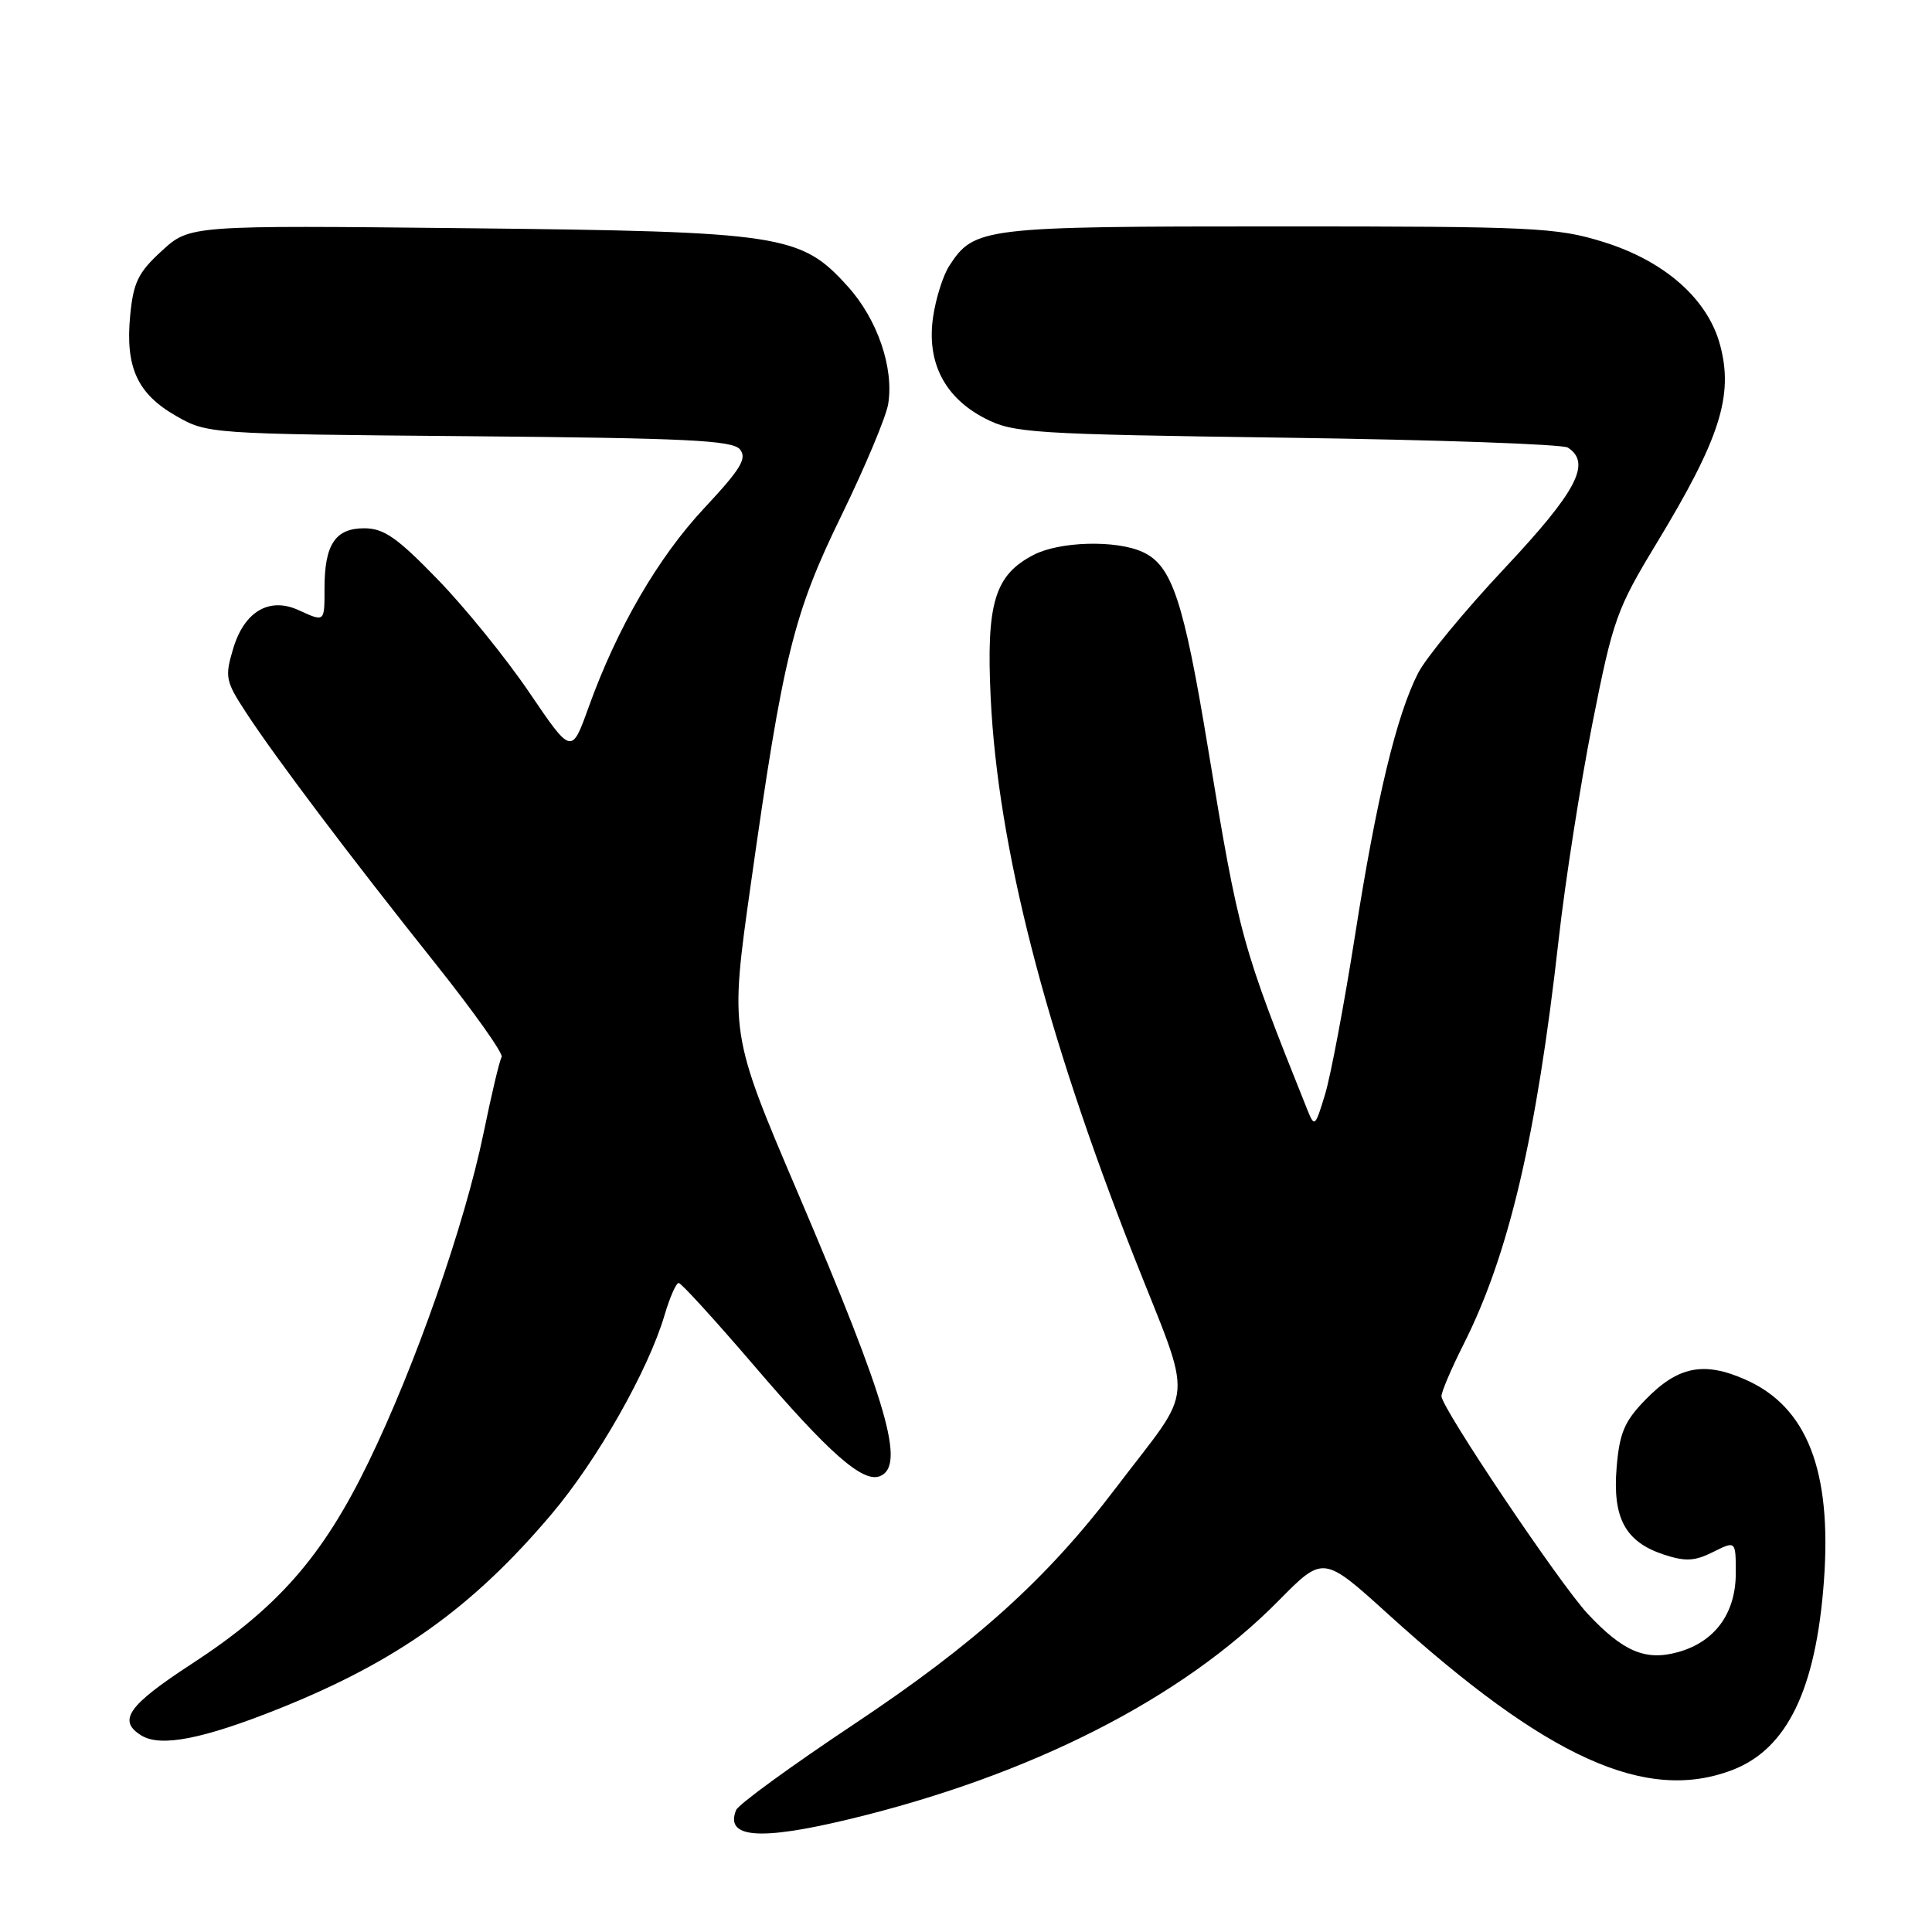 <?xml version="1.0" encoding="UTF-8" standalone="no"?>
<!DOCTYPE svg PUBLIC "-//W3C//DTD SVG 1.1//EN" "http://www.w3.org/Graphics/SVG/1.1/DTD/svg11.dtd" >
<svg xmlns="http://www.w3.org/2000/svg" xmlns:xlink="http://www.w3.org/1999/xlink" version="1.1" viewBox="0 0 256 256">
 <g >
 <path fill="currentColor"
d=" M 112.50 241.06 C 136.59 235.26 156.66 225.05 169.42 212.10 C 175.34 206.10 175.34 206.10 183.92 213.87 C 204.98 232.97 218.09 238.91 229.53 234.54 C 236.80 231.77 240.63 223.86 241.68 209.48 C 242.75 194.88 239.45 186.41 231.29 182.81 C 225.74 180.35 222.32 181.04 217.99 185.51 C 215.24 188.34 214.59 189.89 214.21 194.46 C 213.66 201.16 215.36 204.30 220.46 205.99 C 223.33 206.93 224.55 206.87 226.99 205.65 C 230.00 204.15 230.00 204.15 230.00 208.44 C 230.00 213.79 227.23 217.57 222.32 218.92 C 218.03 220.11 215.06 218.84 210.38 213.84 C 206.71 209.92 191.00 186.54 191.00 185.00 C 191.00 184.42 192.31 181.35 193.90 178.19 C 199.92 166.28 203.59 150.65 206.53 124.50 C 207.39 116.80 209.41 103.92 211.00 95.87 C 213.73 82.07 214.22 80.71 219.51 71.98 C 227.90 58.14 229.73 52.43 227.92 45.71 C 226.28 39.60 220.56 34.56 212.39 32.04 C 206.26 30.14 203.20 30.00 169.35 30.00 C 130.21 30.00 129.10 30.13 125.80 35.20 C 124.97 36.46 124.00 39.52 123.64 42.00 C 122.76 47.99 125.15 52.67 130.50 55.43 C 134.27 57.38 136.60 57.53 170.50 58.00 C 190.30 58.27 207.06 58.86 207.75 59.31 C 210.90 61.35 208.95 65.08 199.40 75.26 C 194.11 80.89 188.95 87.15 187.91 89.18 C 185.04 94.79 182.39 105.83 179.54 124.00 C 178.11 133.07 176.33 142.53 175.58 145.00 C 174.26 149.35 174.18 149.41 173.21 147.00 C 164.49 125.23 164.19 124.13 160.08 99.22 C 156.84 79.55 155.30 74.91 151.40 73.14 C 147.88 71.53 140.43 71.73 136.97 73.52 C 131.79 76.19 130.67 79.92 131.27 92.45 C 132.22 112.16 138.48 136.59 150.17 166.29 C 158.21 186.71 158.48 183.16 147.88 197.13 C 138.72 209.21 129.22 217.78 113.06 228.53 C 104.83 234.01 97.84 239.10 97.54 239.84 C 96.03 243.55 100.62 243.92 112.50 241.06 Z  M 36.99 226.40 C 52.64 220.13 62.64 212.99 73.10 200.61 C 79.16 193.44 85.90 181.57 88.06 174.25 C 88.75 171.91 89.59 170.00 89.93 170.00 C 90.26 170.00 94.72 174.89 99.84 180.86 C 109.84 192.55 114.30 196.48 116.57 195.61 C 120.03 194.28 117.64 186.02 105.78 158.20 C 96.69 136.90 96.69 136.90 99.48 117.20 C 103.77 86.84 105.13 81.34 111.54 68.21 C 114.64 61.84 117.41 55.24 117.69 53.53 C 118.47 48.73 116.25 42.28 112.33 37.95 C 106.10 31.05 103.72 30.69 61.82 30.24 C 25.14 29.85 25.14 29.85 21.44 33.24 C 18.31 36.10 17.67 37.42 17.25 41.80 C 16.59 48.65 18.19 52.17 23.31 55.10 C 27.48 57.49 27.66 57.50 62.17 57.80 C 90.94 58.05 97.04 58.34 98.04 59.54 C 99.02 60.73 98.17 62.13 93.36 67.28 C 87.20 73.86 81.77 83.21 77.98 93.75 C 75.73 100.00 75.73 100.00 70.13 91.75 C 67.05 87.21 61.58 80.46 57.97 76.75 C 52.60 71.21 50.86 70.00 48.25 70.00 C 44.43 70.00 43.00 72.16 43.00 77.93 C 43.00 82.49 43.06 82.44 39.55 80.84 C 35.68 79.08 32.37 81.02 30.90 85.94 C 29.77 89.71 29.88 90.25 32.60 94.41 C 36.46 100.33 46.42 113.54 57.72 127.71 C 62.79 134.08 66.73 139.63 66.47 140.06 C 66.20 140.48 65.12 145.03 64.07 150.16 C 61.55 162.34 55.06 180.90 48.82 193.76 C 42.75 206.26 36.80 213.05 25.39 220.48 C 16.94 225.99 15.53 228.00 18.75 229.97 C 21.31 231.53 26.91 230.43 36.99 226.40 Z "/>
</g>
</svg>